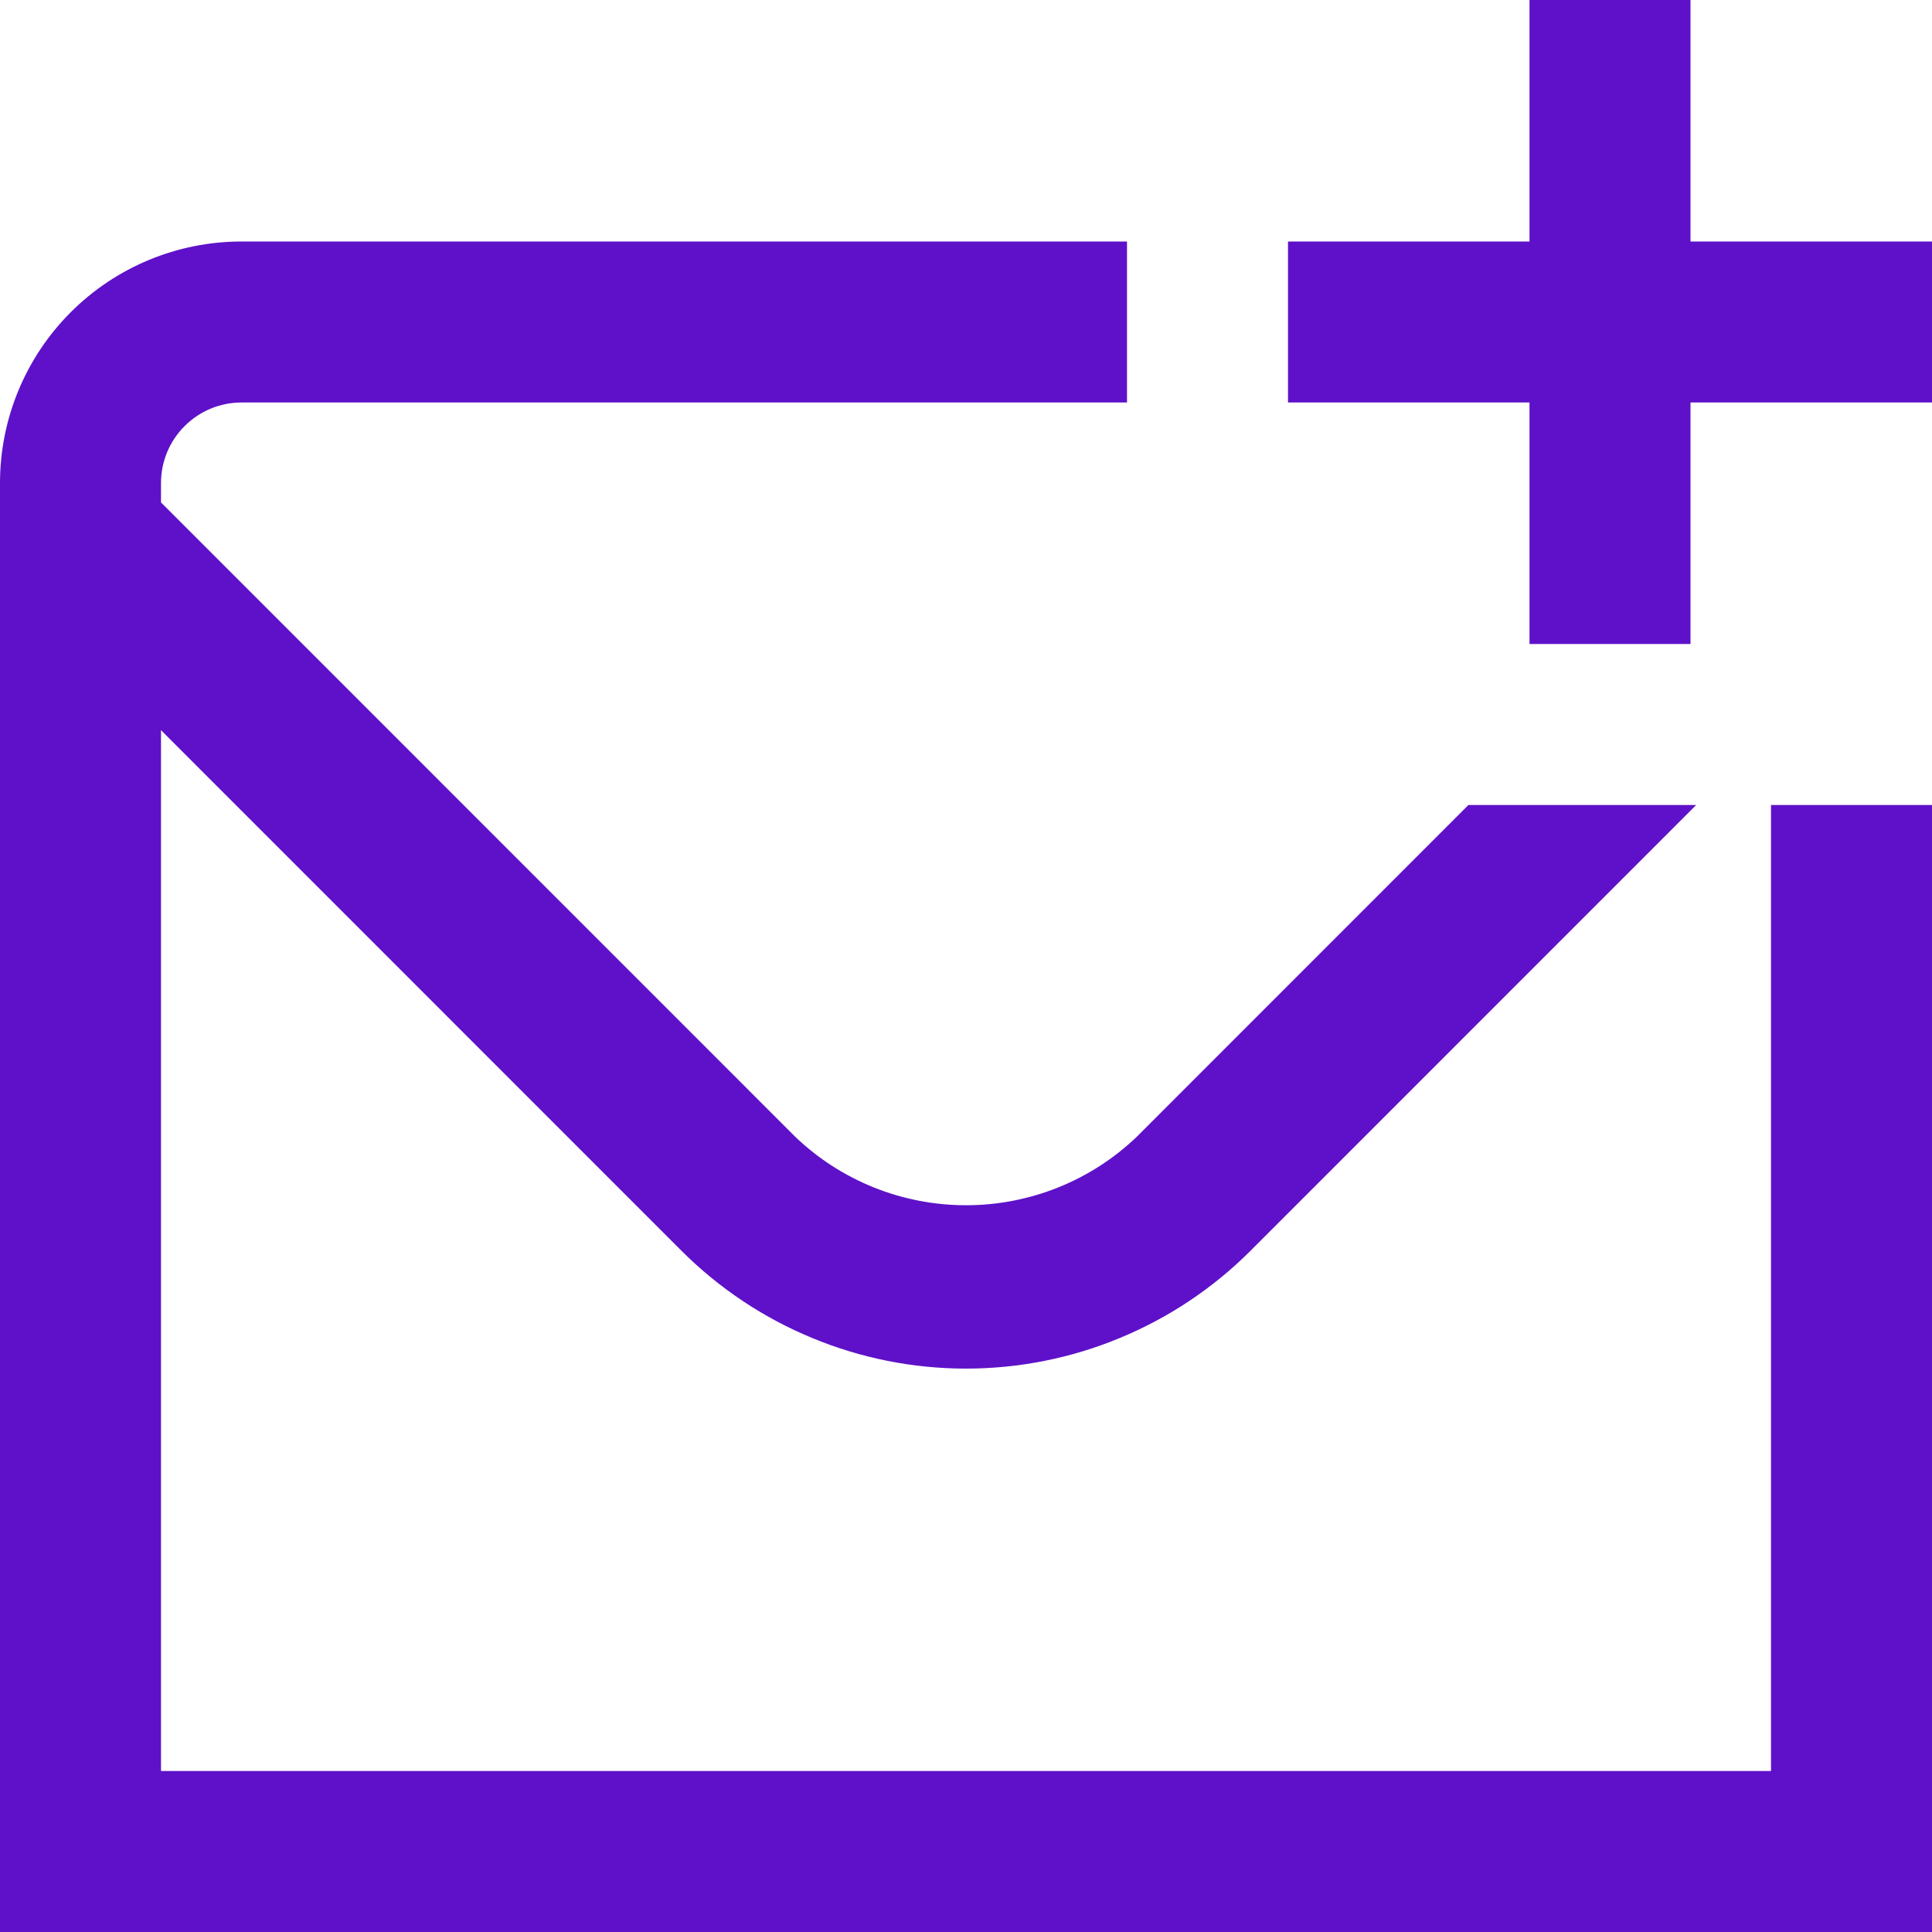 <svg width="18" height="18" viewBox="0 0 18 18" fill="none" xmlns="http://www.w3.org/2000/svg">
<g clip-path="url(#clip0_3383_67401)">
<path d="M16.5 7.5H18V18H0V4.5C0 3.903 0.237 3.331 0.659 2.909C1.081 2.487 1.653 2.25 2.25 2.25H10.5V3.75H2.25C2.051 3.75 1.86 3.829 1.72 3.97C1.579 4.11 1.5 4.301 1.5 4.5V4.681L7.409 10.591C7.837 11.001 8.407 11.229 9 11.229C9.593 11.229 10.163 11.001 10.591 10.591L13.681 7.5H15.803L11.652 11.652C11.304 12 10.89 12.277 10.435 12.465C9.98 12.654 9.493 12.751 9 12.751C8.507 12.751 8.02 12.654 7.565 12.465C7.11 12.277 6.696 12 6.348 11.652L1.5 6.803V16.5H16.5V7.5ZM15.75 2.25V0H14.25V2.25H12V3.75H14.25V6H15.75V3.75H18V2.25H15.75Z" fill="#5E11C9"/>
</g>
<defs>
<clipPath id="clip0_3383_67401">
<rect width="18" height="18" fill="white"/>
</clipPath>
</defs>
</svg>
